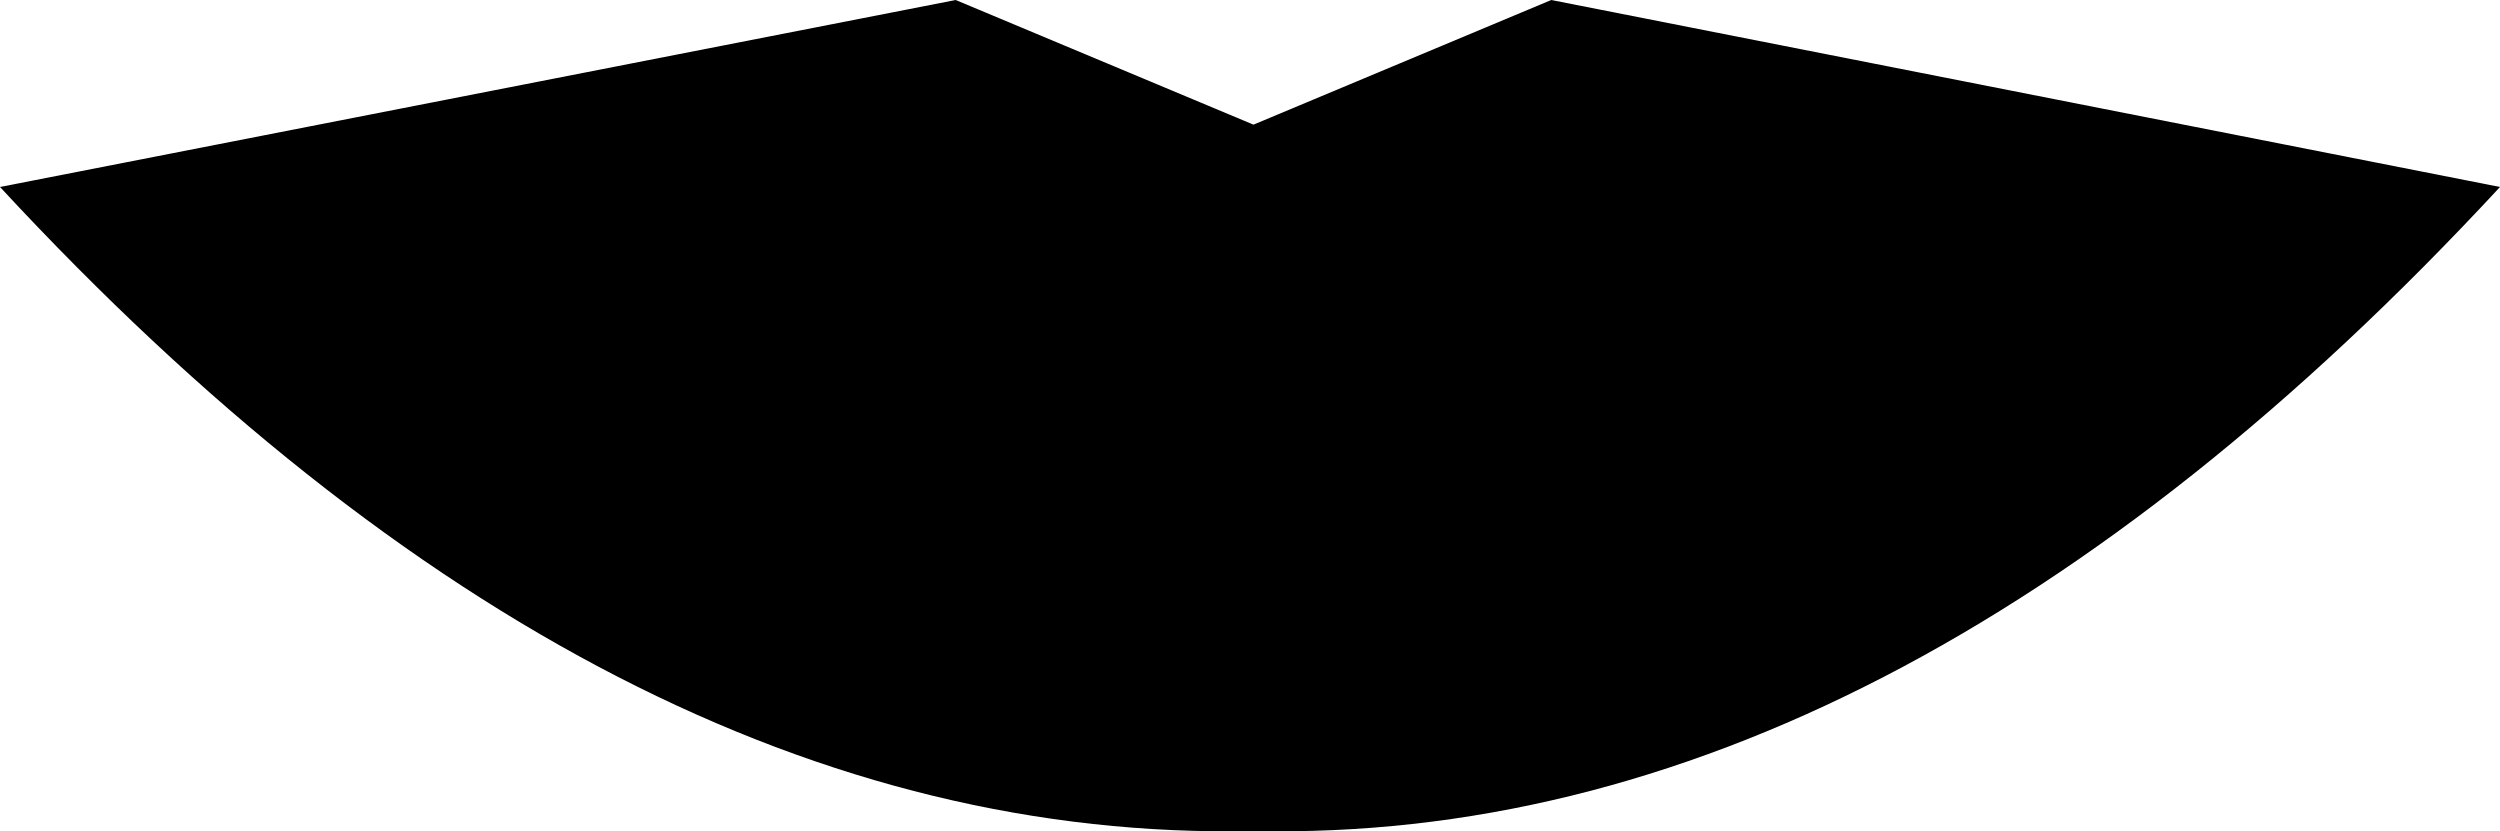 <?xml version="1.0" encoding="UTF-8" standalone="no"?>
<svg xmlns:xlink="http://www.w3.org/1999/xlink" height="6.0px" width="18.05px" xmlns="http://www.w3.org/2000/svg">
  <g transform="matrix(1.0, 0.0, 0.0, 1.0, -391.05, -154.95)">
    <path d="M402.25 154.95 L409.1 156.3 Q404.7 161.05 400.1 160.95 395.45 161.05 391.05 156.3 L397.95 154.95 400.1 155.85 402.25 154.95" fill="#000000" fill-rule="evenodd" stroke="none"/>
  </g>
</svg>
